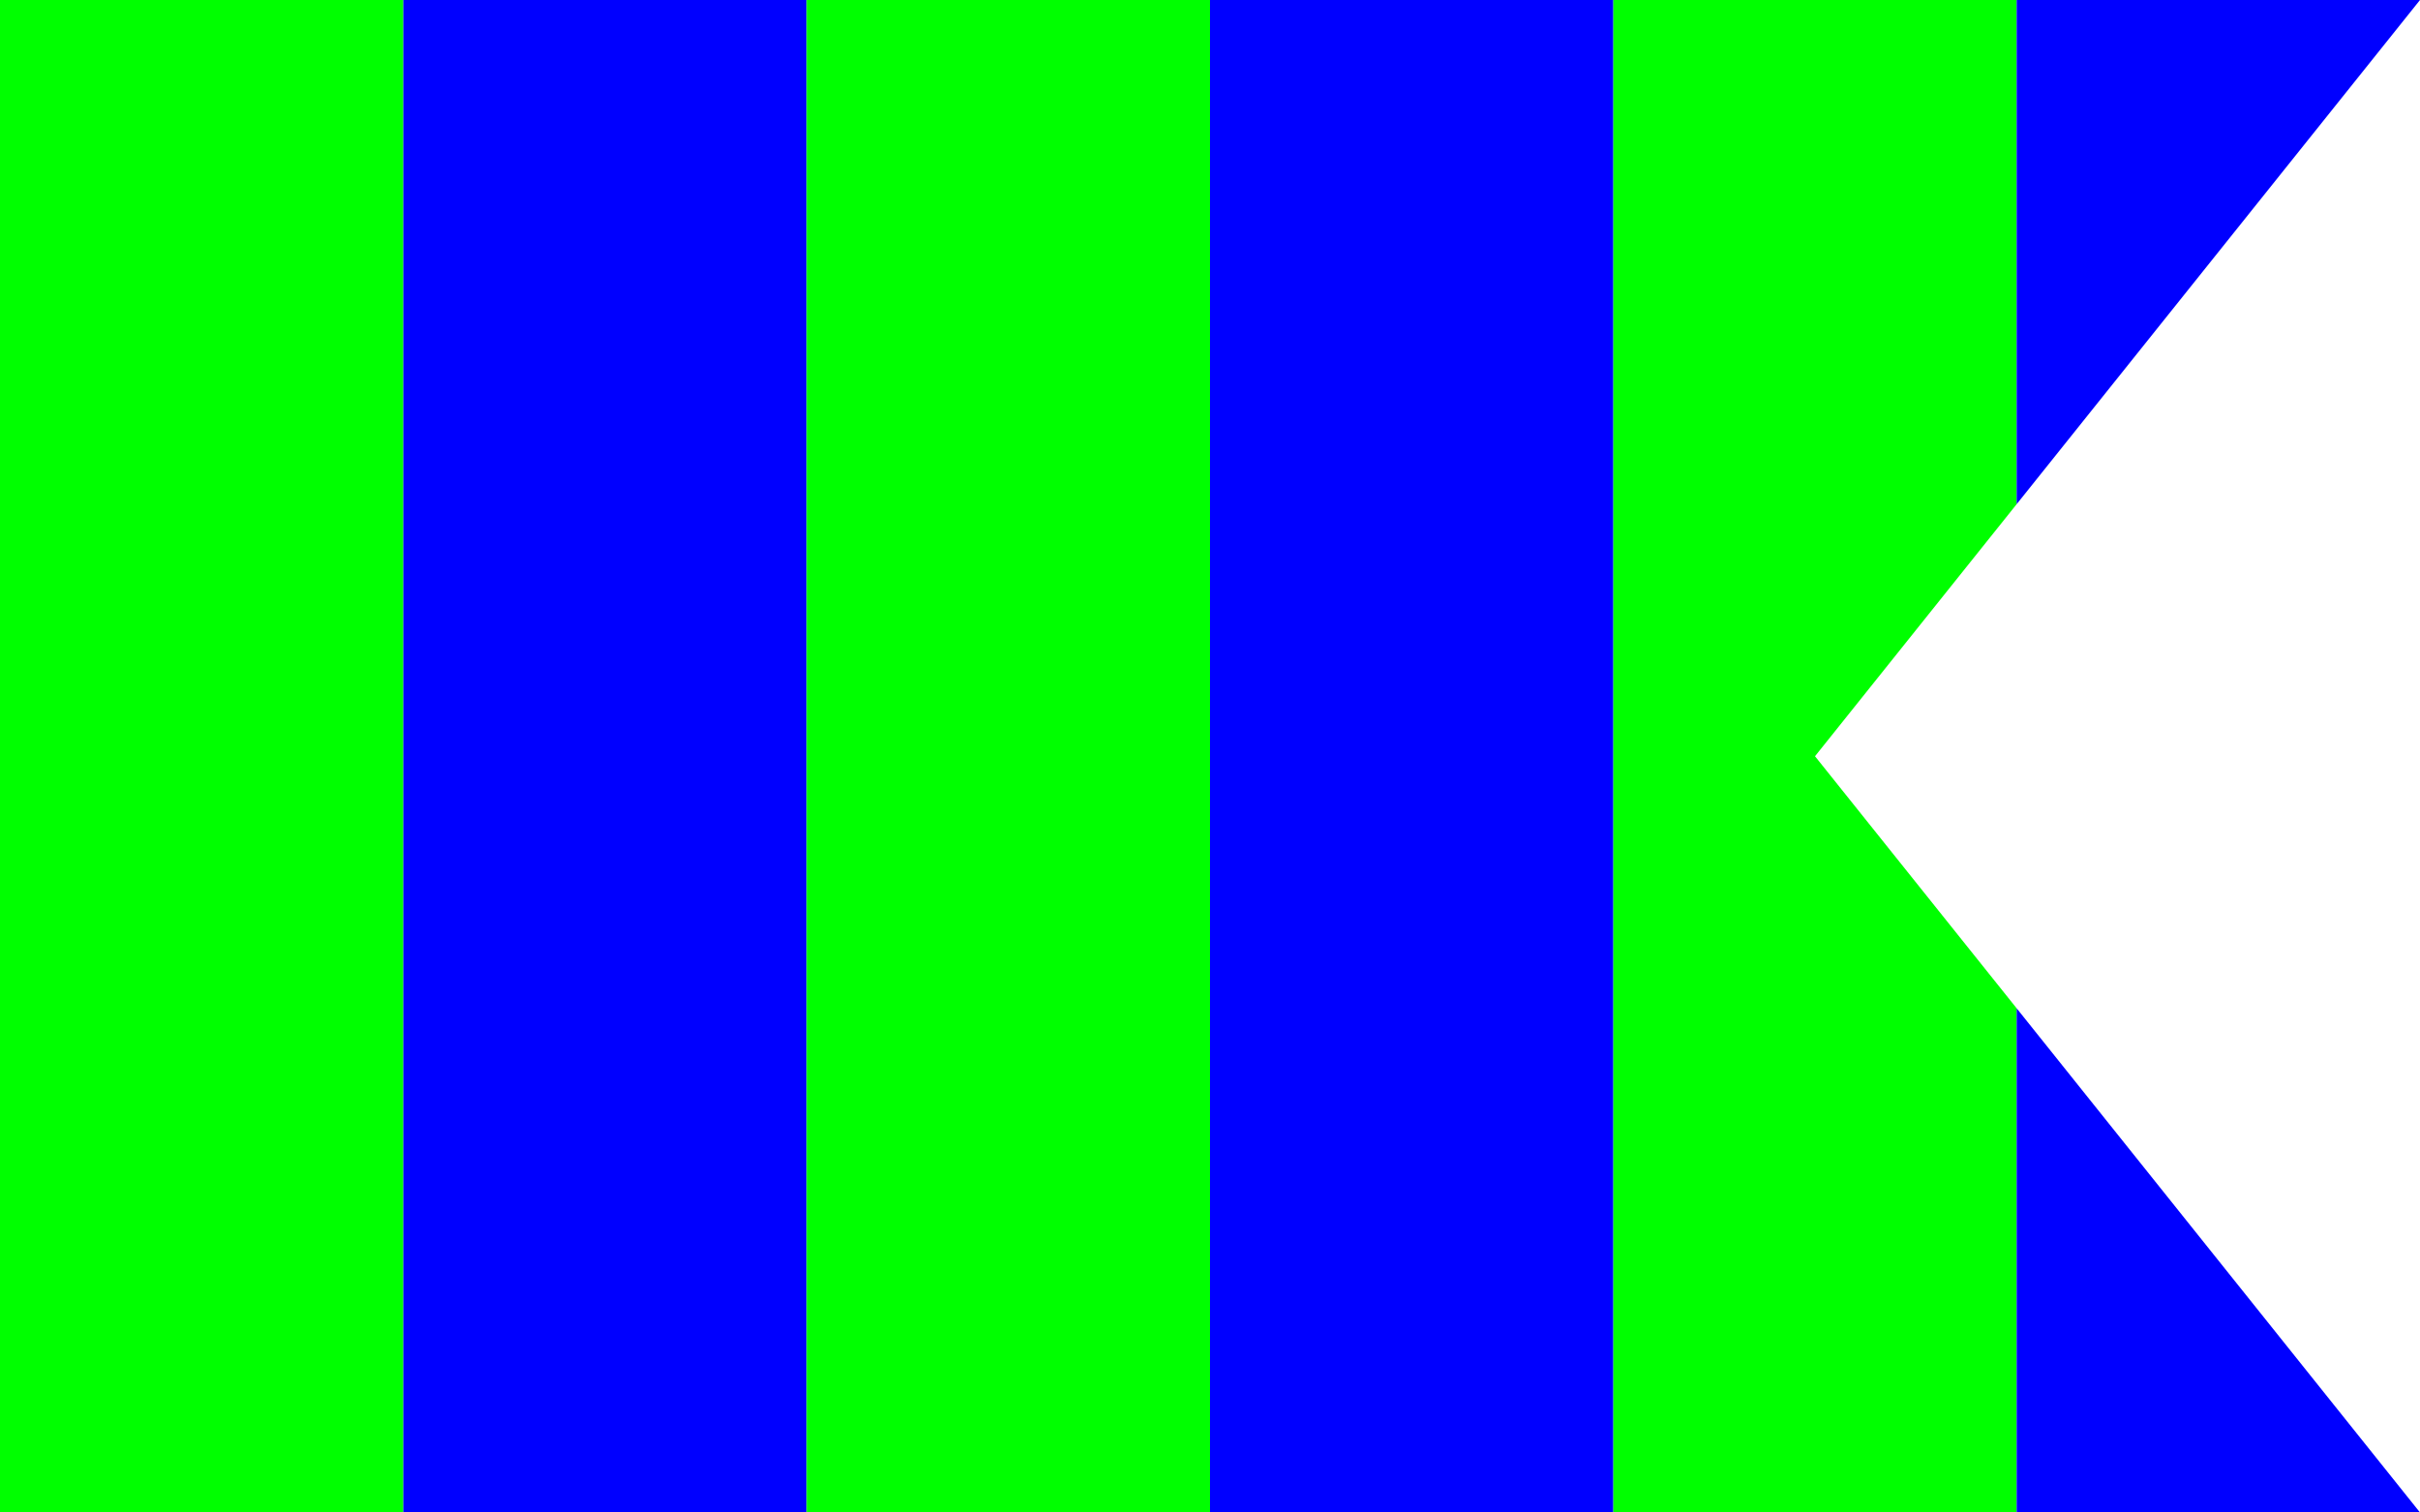 <?xml version="1.0"?>
<svg xmlns="http://www.w3.org/2000/svg" xmlns:xlink="http://www.w3.org/1999/xlink" version="1.1" width="576" height="360" viewBox="0 0 576 360">
<!-- Generated by Kreative Vexillo v1.0 -->
<style>
.blue{fill:rgb(0,0,255);}
.green{fill:rgb(0,255,0);}
</style>
<defs>
<path id="-glazearea" d="M 0.0 0.0 L 1.0 0.0 L 0.75 0.5 L 1.0 1.0 L 0.0 1.0 Z"/>
<clipPath id="clip0">
<path d="M 0 0 L 576 0 L 432 180 L 576 360 L 0 360 Z"/>
</clipPath>
</defs>
<g>
<g clip-path="url(#clip0)">
<g>
<rect x="0" y="0" width="96" height="360" class="green"/>
<rect x="96" y="0" width="96" height="360" class="blue"/>
<rect x="192" y="0" width="96" height="360" class="green"/>
<rect x="288" y="0" width="96" height="360" class="blue"/>
<rect x="384" y="0" width="96" height="360" class="green"/>
<rect x="480" y="0" width="96" height="360" class="blue"/>
</g>
</g>
</g>
</svg>
